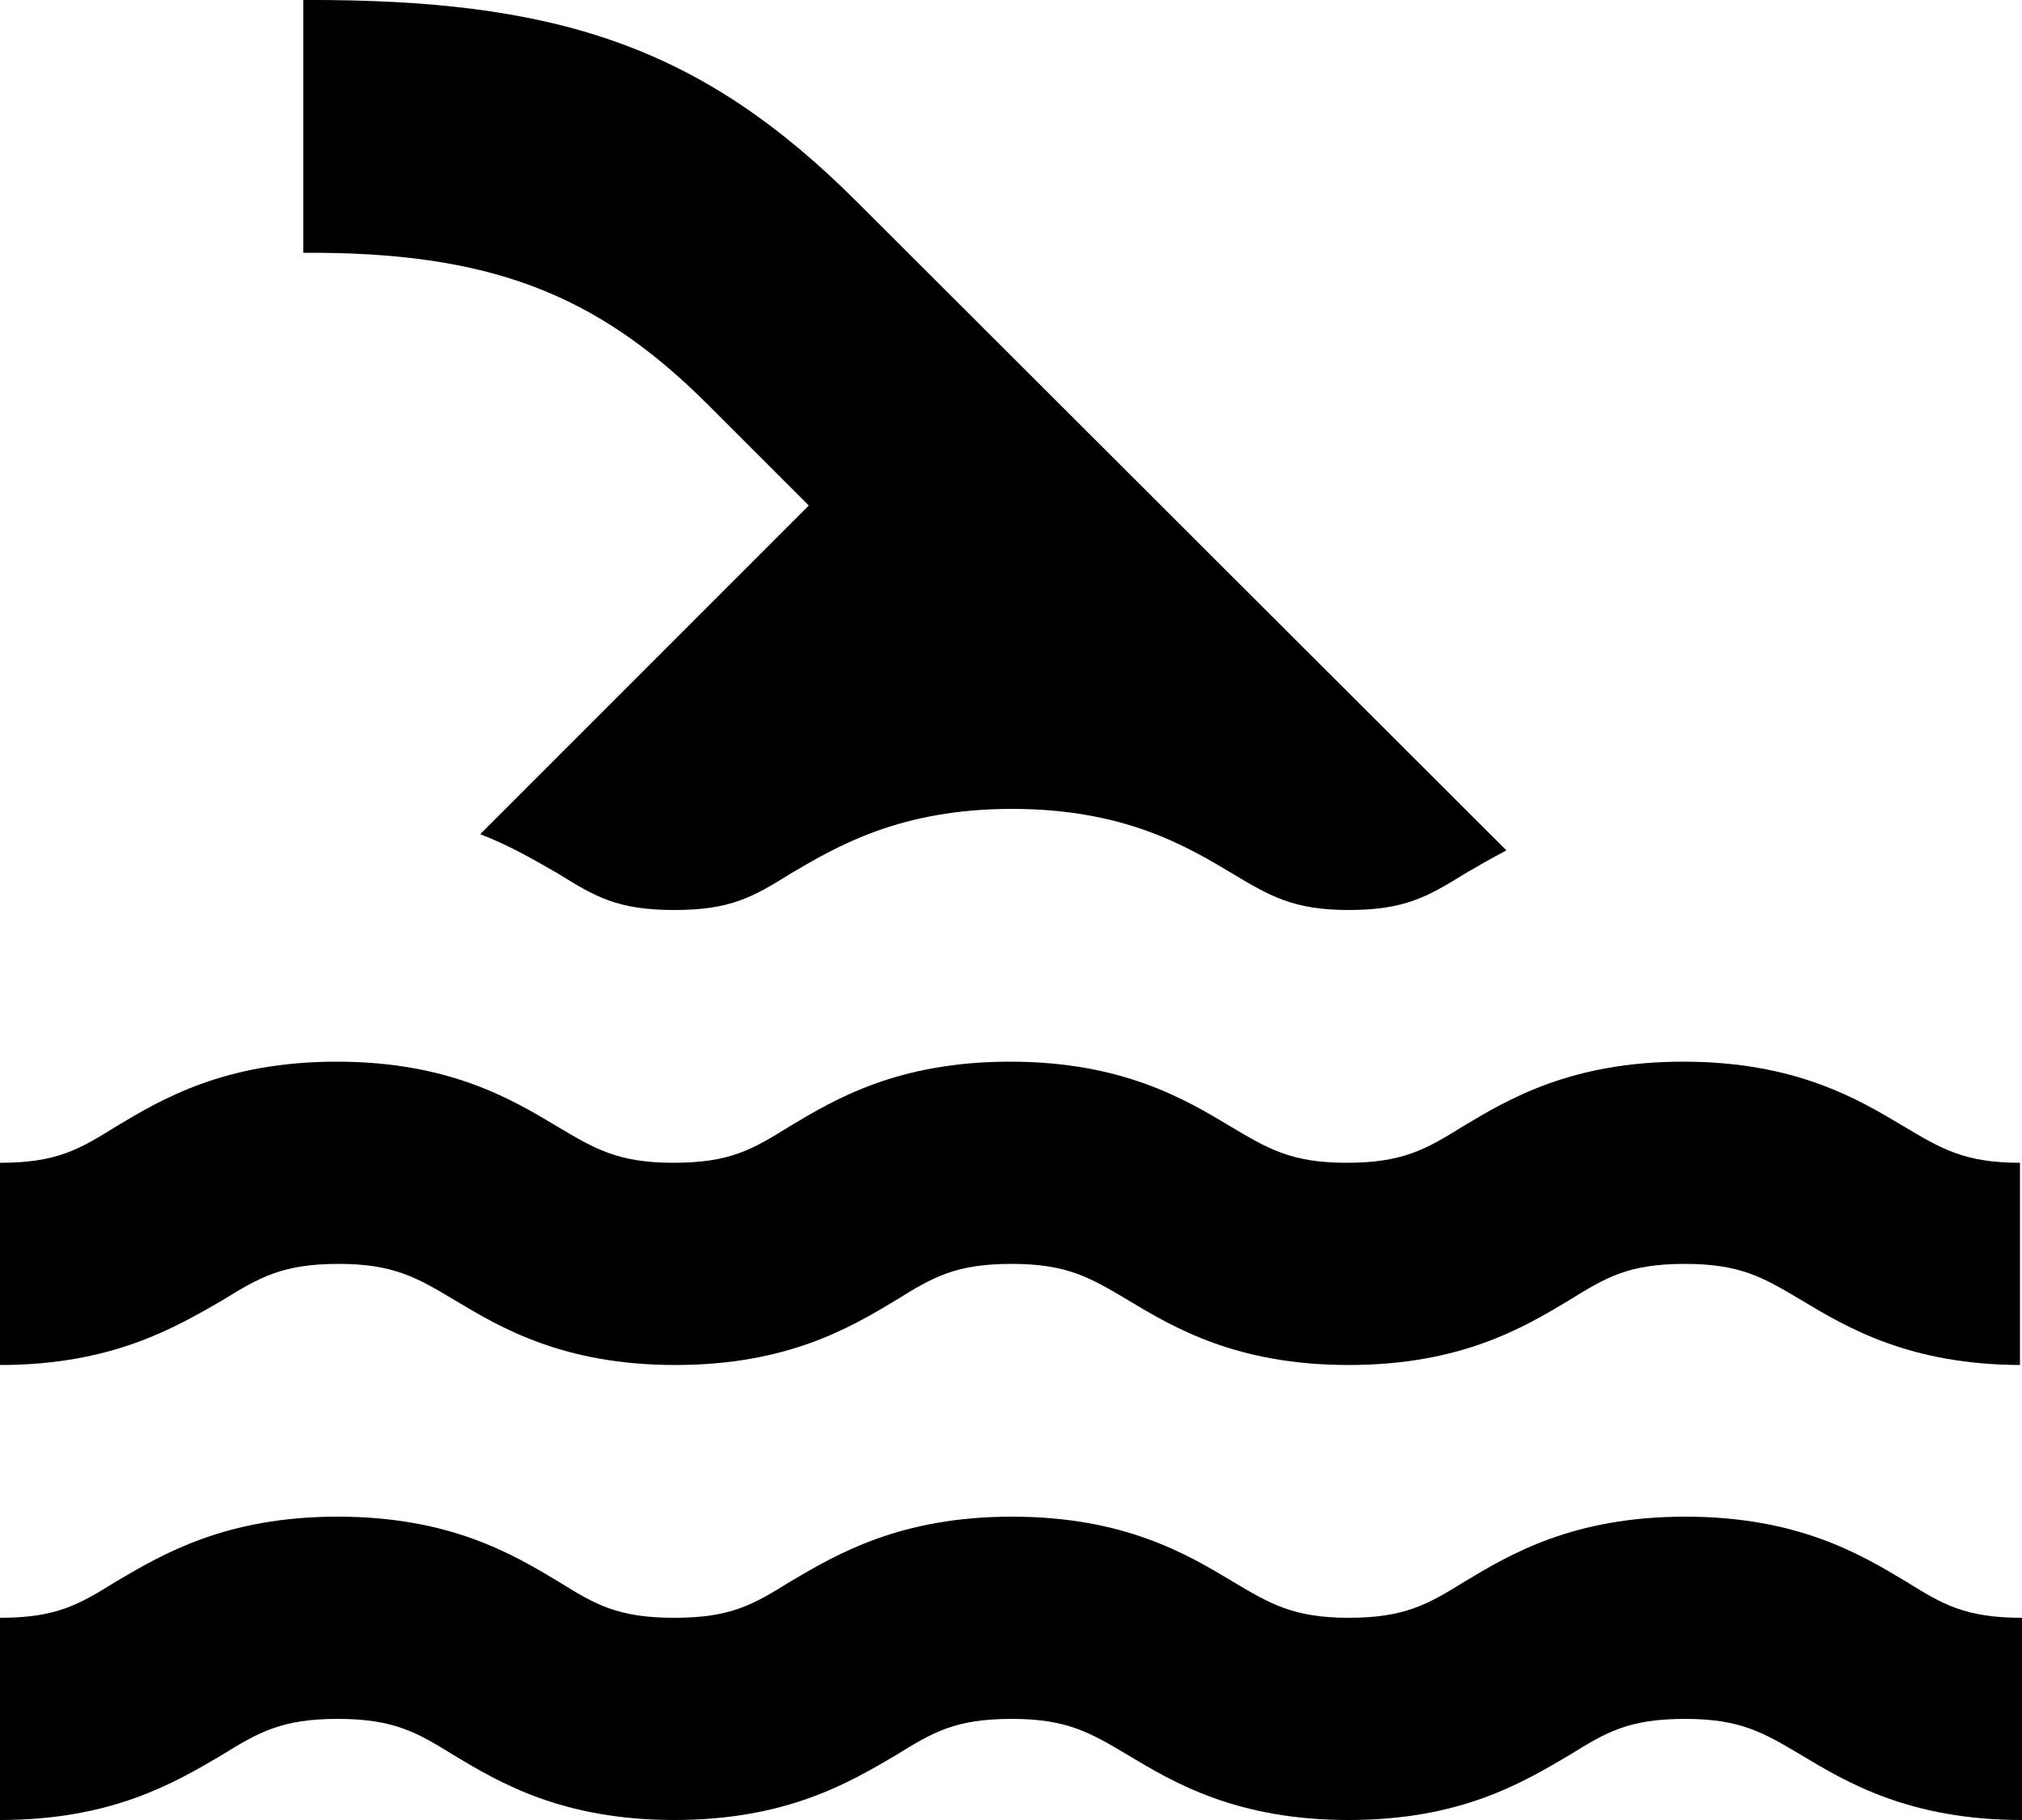 <svg width="20" height="18" viewBox="0 0 20 18" fill="none" xmlns="http://www.w3.org/2000/svg">
<path d="M20 18C18.89 18 18.27 17.63 17.82 17.36C17.45 17.14 17.22 17 16.67 17C16.11 17 15.89 17.13 15.52 17.36C15.06 17.63 14.45 18 13.34 18C12.23 18 11.61 17.63 11.16 17.36C10.79 17.14 10.56 17 10.01 17C9.45 17 9.23 17.13 8.86 17.36C8.4 17.63 7.78 18 6.67 18C5.56 18 4.94 17.63 4.49 17.36C4.12 17.13 3.89 17 3.34 17C2.79 17 2.56 17.13 2.19 17.36C1.73 17.63 1.11 18 0 18V16C0.56 16 0.78 15.87 1.15 15.64C1.61 15.37 2.23 15 3.34 15C4.45 15 5.07 15.37 5.52 15.64C5.89 15.87 6.11 16 6.67 16C7.23 16 7.45 15.87 7.82 15.64C8.28 15.37 8.9 15 10.01 15C11.12 15 11.74 15.37 12.19 15.64C12.56 15.86 12.79 16 13.34 16C13.89 16 14.12 15.87 14.49 15.64C14.94 15.37 15.56 15 16.67 15C17.78 15 18.4 15.37 18.85 15.64C19.22 15.87 19.44 16 20 16V18ZM20 13.5C18.89 13.5 18.27 13.13 17.82 12.86C17.45 12.64 17.22 12.5 16.67 12.5C16.11 12.5 15.89 12.63 15.52 12.86C15.07 13.13 14.45 13.5 13.34 13.5C12.23 13.5 11.61 13.13 11.16 12.86C10.79 12.64 10.56 12.5 10.01 12.5C9.45 12.5 9.23 12.63 8.86 12.86C8.41 13.13 7.79 13.5 6.68 13.5C5.57 13.5 4.95 13.13 4.5 12.86C4.13 12.64 3.9 12.5 3.35 12.5C2.8 12.5 2.57 12.63 2.2 12.86C1.73 13.13 1.11 13.5 0 13.5V11.5C0.56 11.5 0.78 11.37 1.15 11.14C1.6 10.87 2.22 10.5 3.33 10.5C4.44 10.5 5.06 10.87 5.51 11.14C5.88 11.36 6.11 11.5 6.66 11.5C7.22 11.5 7.44 11.37 7.81 11.14C8.26 10.87 8.88 10.5 9.99 10.5C11.1 10.5 11.72 10.87 12.17 11.14C12.54 11.36 12.77 11.5 13.32 11.5C13.87 11.5 14.1 11.37 14.47 11.14C14.92 10.87 15.54 10.5 16.65 10.5C17.76 10.5 18.38 10.87 18.83 11.14C19.2 11.36 19.43 11.5 19.98 11.5V13.5H20ZM6.67 9C7.23 9 7.45 8.87 7.82 8.64C8.28 8.37 8.9 8 10.01 8C11.12 8 11.74 8.37 12.19 8.64C12.56 8.86 12.79 9 13.34 9C13.89 9 14.12 8.87 14.49 8.64C14.61 8.57 14.75 8.49 14.9 8.41L8.48 2C6.93 0.45 5.5 -0.01 3 -8.53049e-05V2.5C4.82 2.49 5.89 2.89 7 4L8 5L4.75 8.25C5.06 8.37 5.31 8.52 5.52 8.64C5.89 8.87 6.11 9 6.67 9Z" fill="black"/>
</svg>
